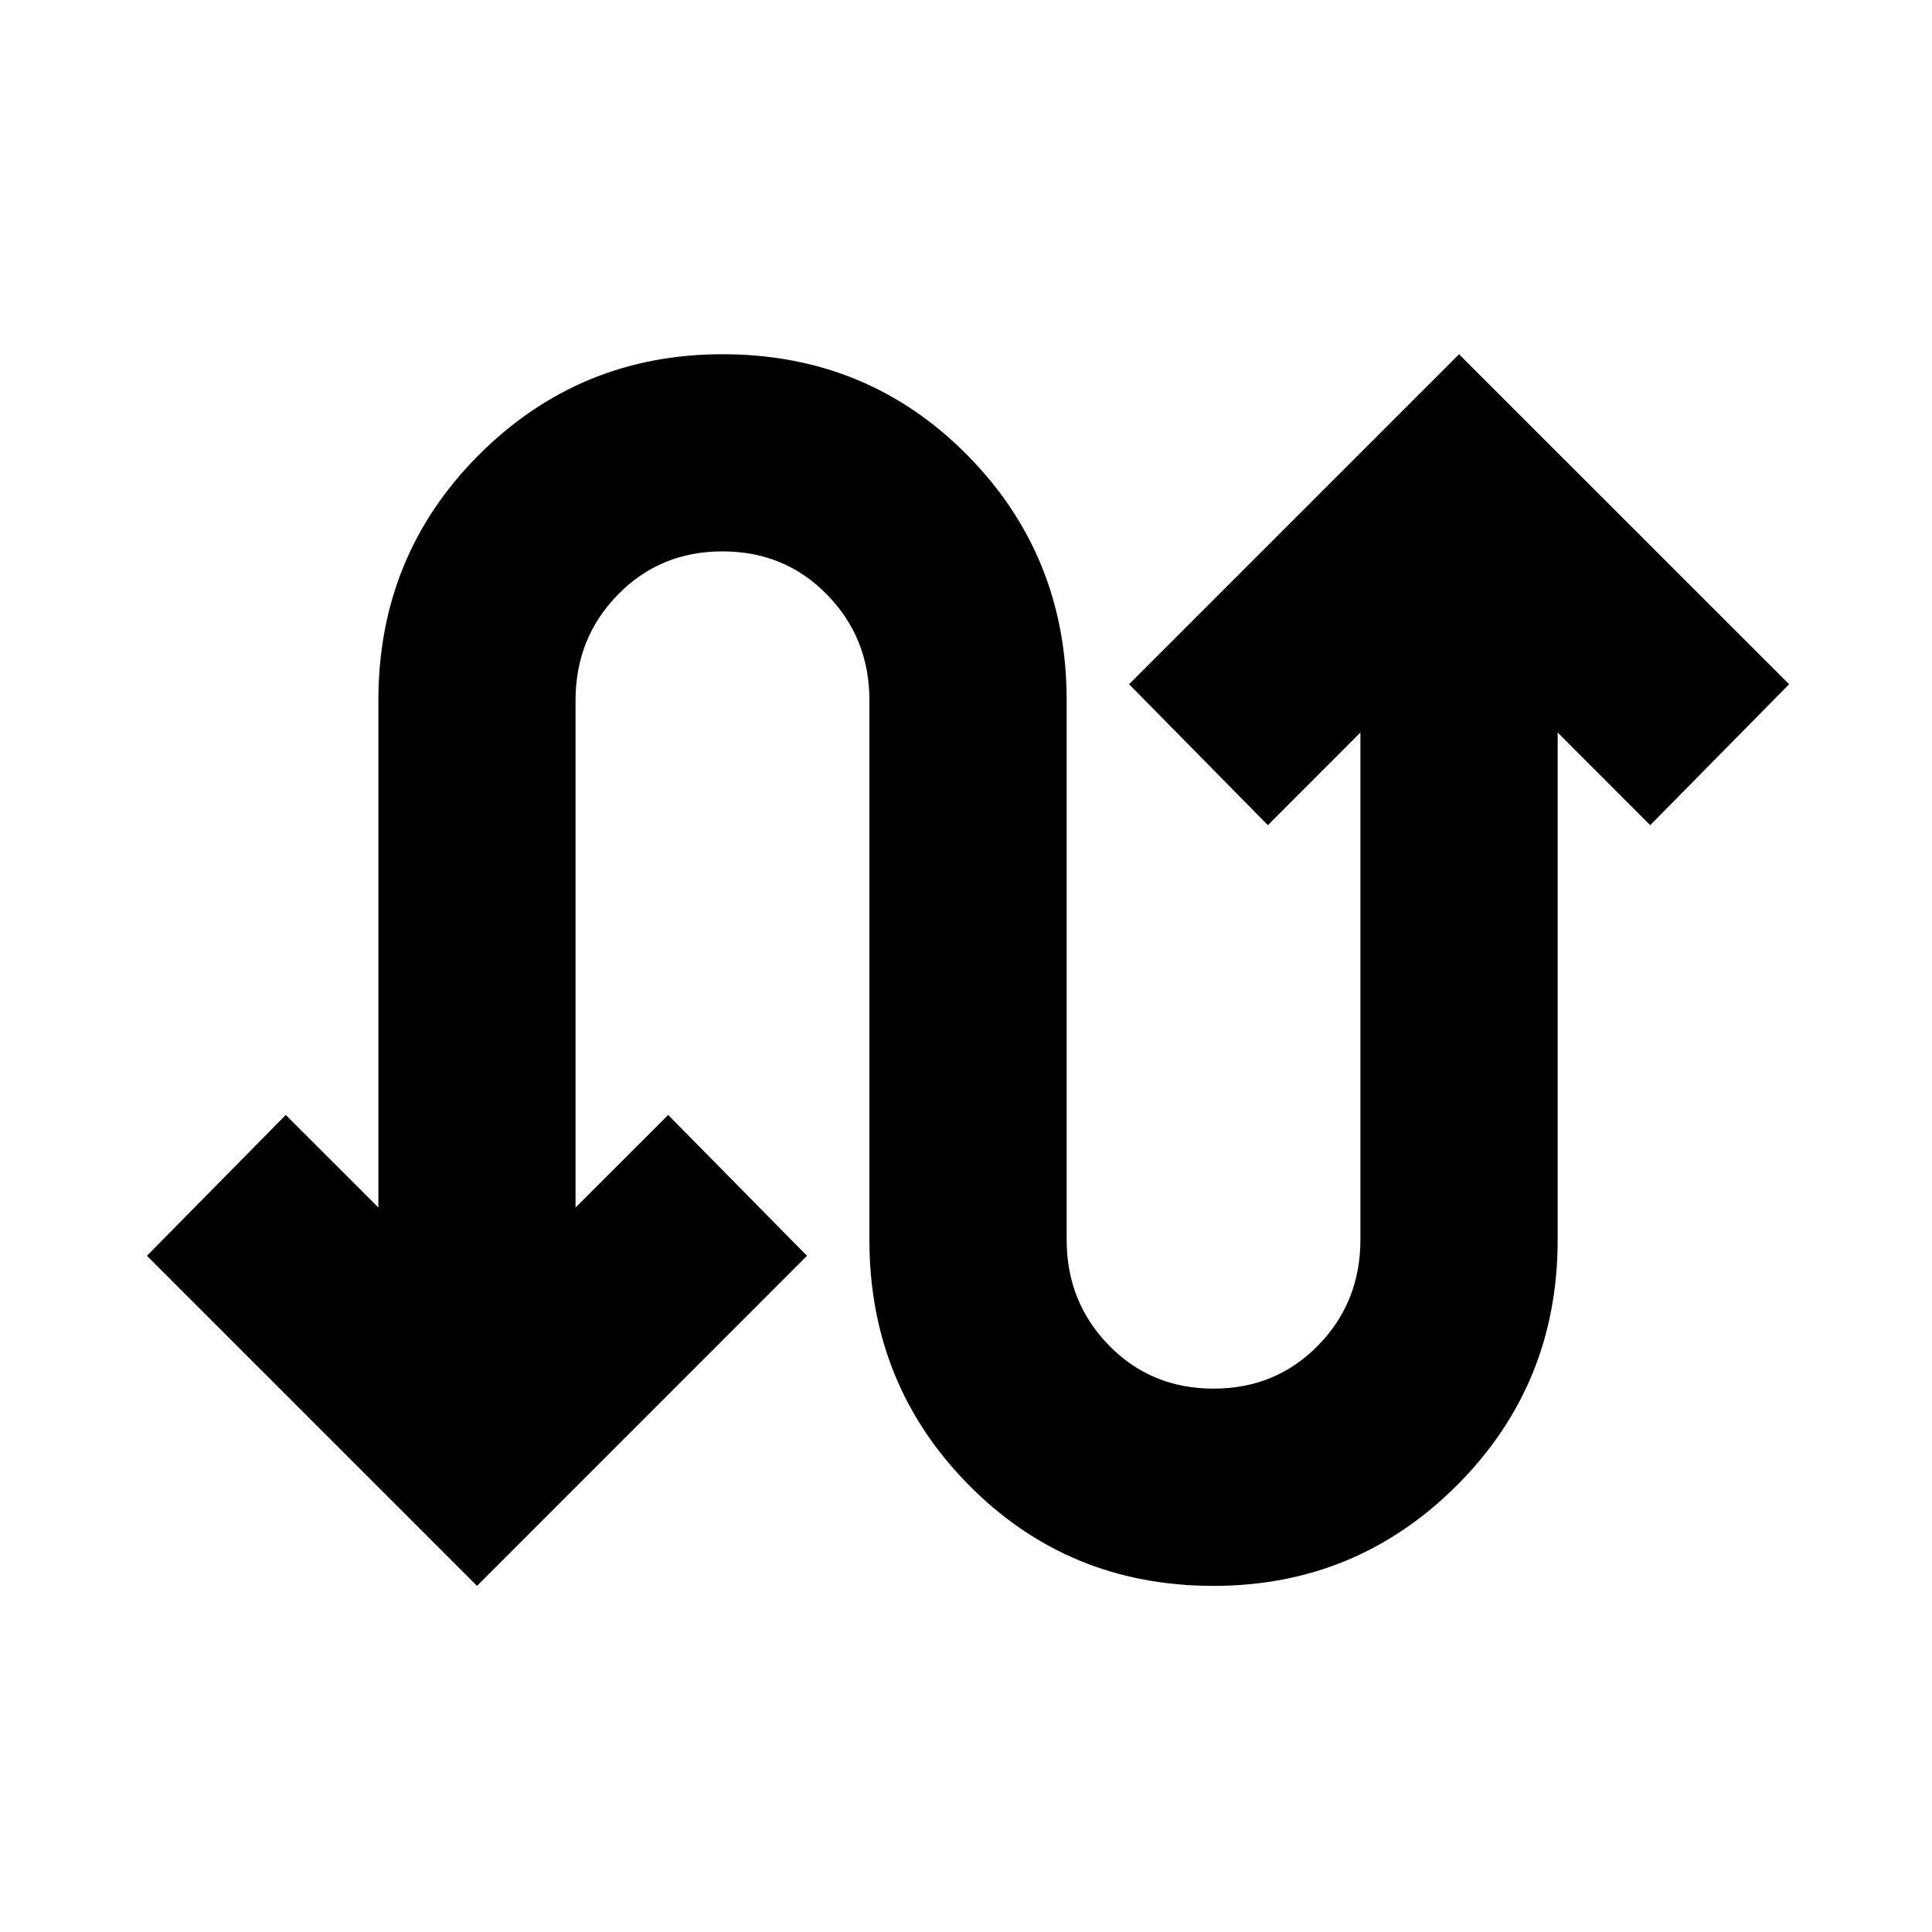<svg xmlns="http://www.w3.org/2000/svg" height="20" width="20"><path d="M4.938 16.417 1.521 13l1.437-1.458.959.958V7.25q0-1.5 1.041-2.542Q6 3.667 7.479 3.667q1.5 0 2.531 1.041 1.032 1.042 1.032 2.542v5.583q0 .646.437 1.094.438.448 1.083.448.646 0 1.084-.448.437-.448.437-1.094v-5.25l-.958.959-1.437-1.459 3.416-3.416 3.417 3.416-1.438 1.459-.958-.959v5.25q0 1.5-1.042 2.542-1.041 1.042-2.521 1.042-1.5 0-2.531-1.042Q9 14.333 9 12.833V7.25q0-.646-.438-1.094-.437-.448-1.083-.448-.646 0-1.083.448-.438.448-.438 1.094v5.25l.959-.958L8.354 13Z"/></svg>